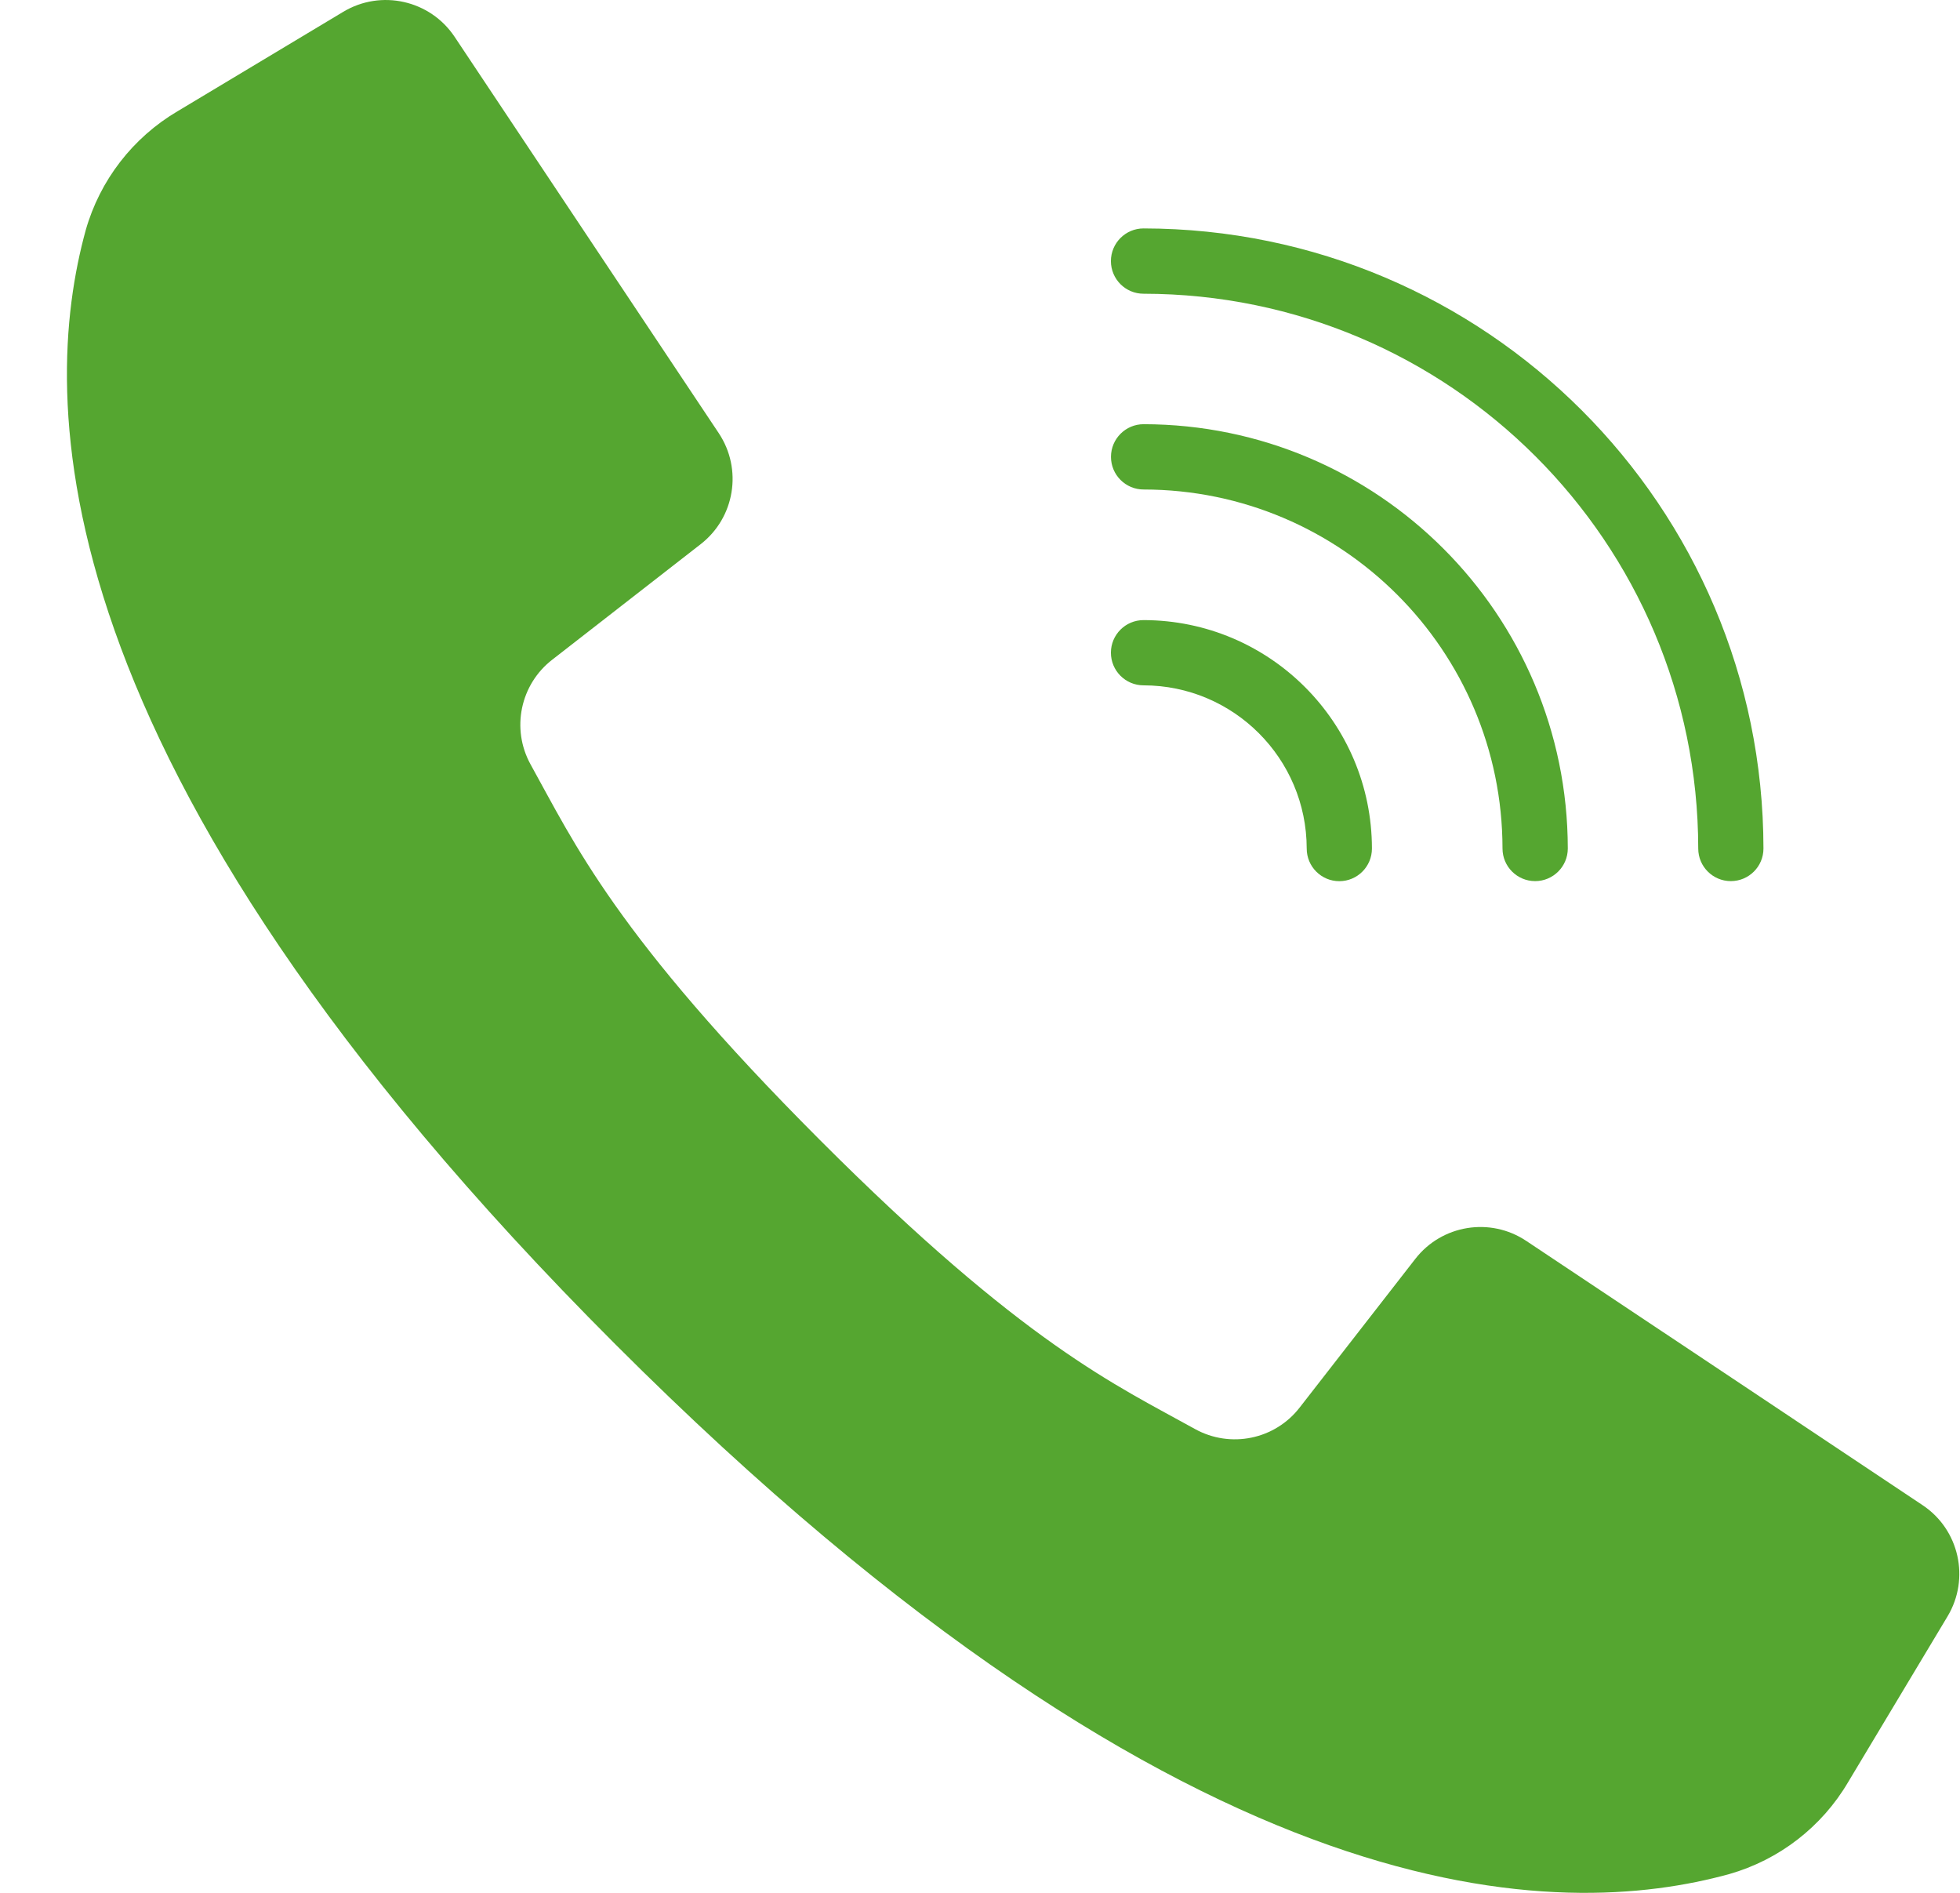 <svg width="29" height="28" viewBox="0 0 29 28" fill="none" xmlns="http://www.w3.org/2000/svg">
<path d="M28.446 22.265L25.342 20.195L22.582 18.356C22.05 18.001 21.334 18.117 20.941 18.622L19.233 20.817C18.867 21.294 18.207 21.43 17.681 21.139C16.522 20.495 15.152 19.888 12.129 16.861C9.106 13.834 8.495 12.468 7.851 11.309C7.56 10.783 7.697 10.124 8.173 9.757L10.368 8.049C10.873 7.656 10.989 6.941 10.635 6.408L8.852 3.734L6.726 0.544C6.364 0.002 5.639 -0.161 5.08 0.174L2.628 1.645C1.965 2.036 1.478 2.666 1.268 3.406C0.597 5.85 0.462 11.243 9.105 19.886C17.747 28.529 23.14 28.393 25.584 27.723C26.324 27.512 26.955 27.025 27.345 26.362L28.816 23.91C29.151 23.351 28.989 22.626 28.446 22.265Z" fill="#55A630"/>
<path d="M16.92 4.345C21.45 4.35 25.122 8.021 25.127 12.552C25.127 12.818 25.343 13.034 25.609 13.034C25.876 13.034 26.092 12.818 26.092 12.552C26.087 7.488 21.983 3.385 16.92 3.379C16.653 3.379 16.437 3.596 16.437 3.862C16.437 4.129 16.653 4.345 16.92 4.345Z" fill="#55A630"/>
<path d="M16.921 7.241C19.852 7.244 22.228 9.62 22.231 12.551C22.231 12.818 22.447 13.034 22.714 13.034C22.98 13.034 23.197 12.818 23.197 12.551C23.193 9.087 20.385 6.279 16.921 6.275C16.654 6.275 16.438 6.492 16.438 6.758C16.438 7.025 16.654 7.241 16.921 7.241Z" fill="#55A630"/>
<path d="M16.92 10.138C18.252 10.14 19.332 11.219 19.334 12.552C19.334 12.819 19.55 13.035 19.816 13.035C20.083 13.035 20.299 12.819 20.299 12.552C20.297 10.686 18.785 9.175 16.92 9.173C16.653 9.173 16.437 9.389 16.437 9.655C16.437 9.922 16.653 10.138 16.92 10.138Z" fill="#55A630"/>
</svg>
